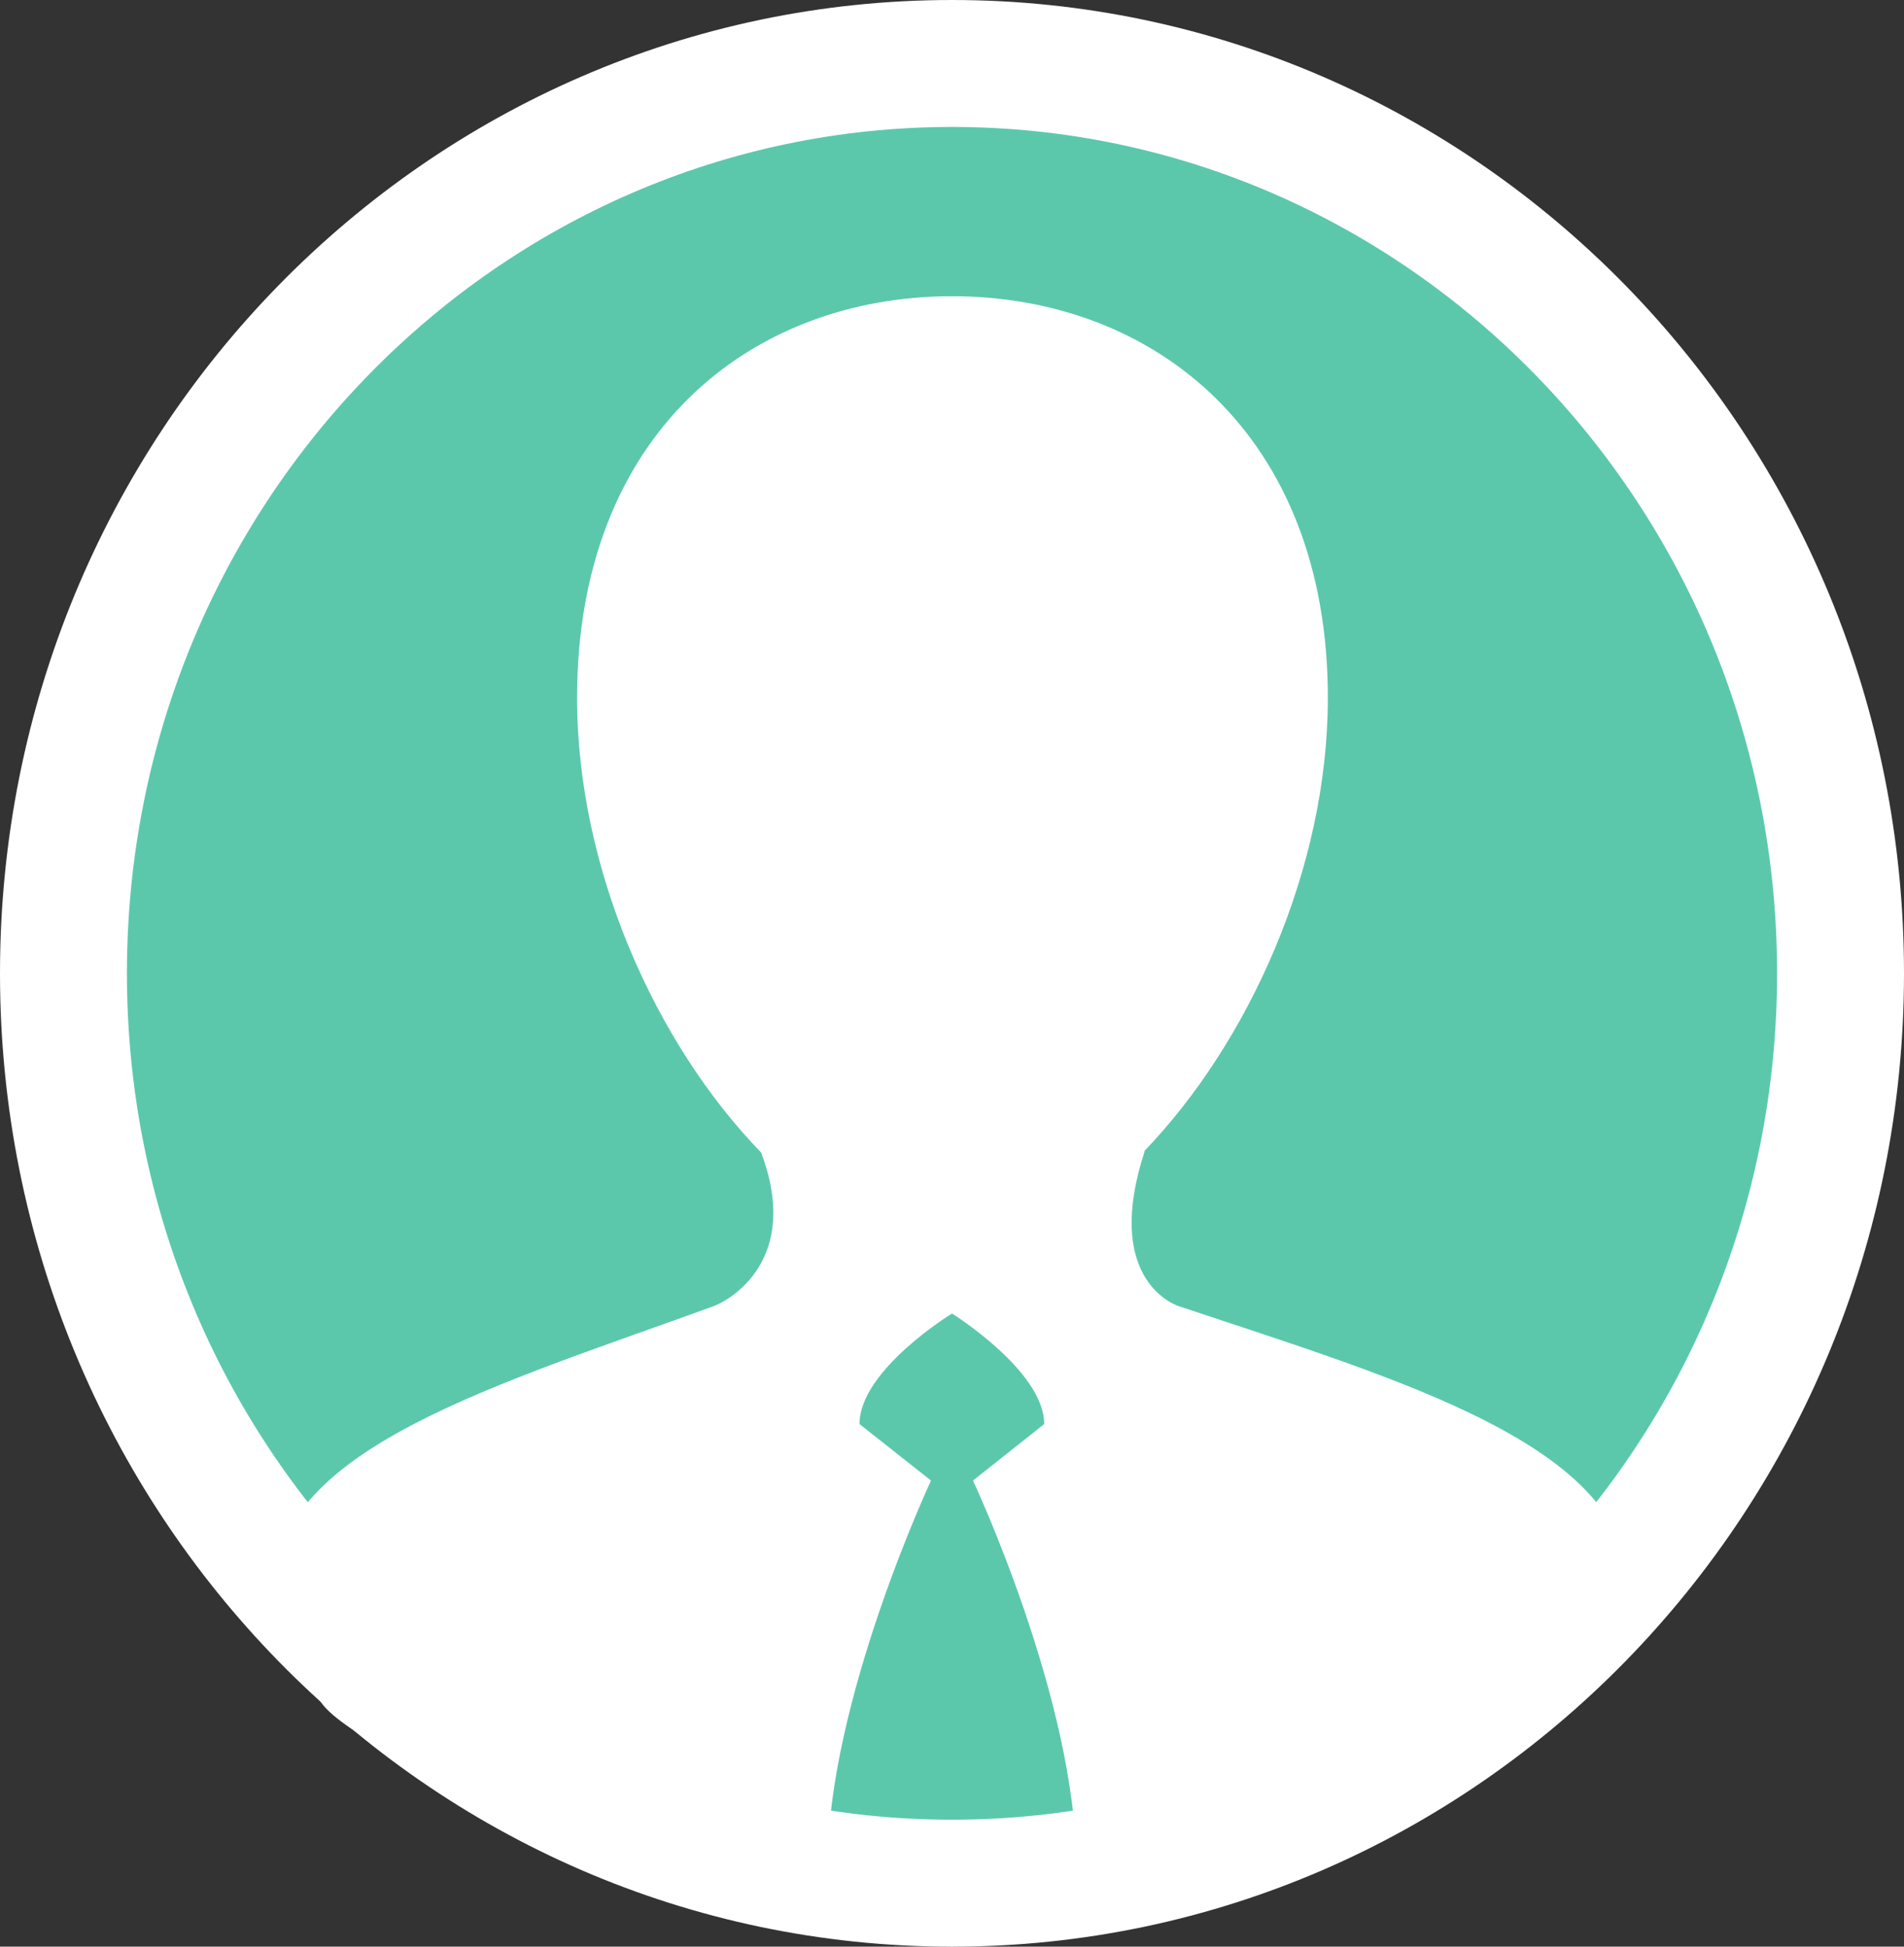 <svg width="45" height="46" viewBox="0 0 45 46" fill="none" xmlns="http://www.w3.org/2000/svg">
<rect x="0" y="0" width="45" height="46" fill="#333333" stroke="none"/>
<path d="M43.5 23C43.5 34.905 34.067 44.5 22.5 44.5C10.933 44.5 1.5 34.905 1.5 23C1.5 11.095 10.933 1.5 22.5 1.5C34.067 1.5 43.5 11.095 43.5 23Z" fill="#5BC8AC" stroke="white" stroke-width="3"/>
<path d="M27.859 30.865C27.62 30.786 26.108 30.099 27.053 27.206H27.039C29.502 24.65 31.383 20.538 31.383 16.489C31.383 10.264 27.276 7 22.502 7C17.724 7 13.639 10.262 13.639 16.489C13.639 20.554 15.51 24.683 17.988 27.233C18.953 29.785 17.227 30.733 16.866 30.865C11.866 32.688 6.5 34.221 6.5 37.5L7.5 40C7.5 40.983 14 44 22.5 46C30 44.108 38.5 42.009 38.5 37.542C38.5 34.165 33.105 32.615 27.859 30.865ZM19.562 44.066C19.562 40.202 22.004 34.986 22.004 34.986L20.314 33.651C20.314 32.374 22.5 31.039 22.5 31.039C22.5 31.039 24.679 32.396 24.679 33.651L22.996 34.986C22.996 34.986 25.438 40.182 25.438 44.108C25.438 44.724 19.562 44.581 19.562 44.066Z" fill="white"/>
</svg>
